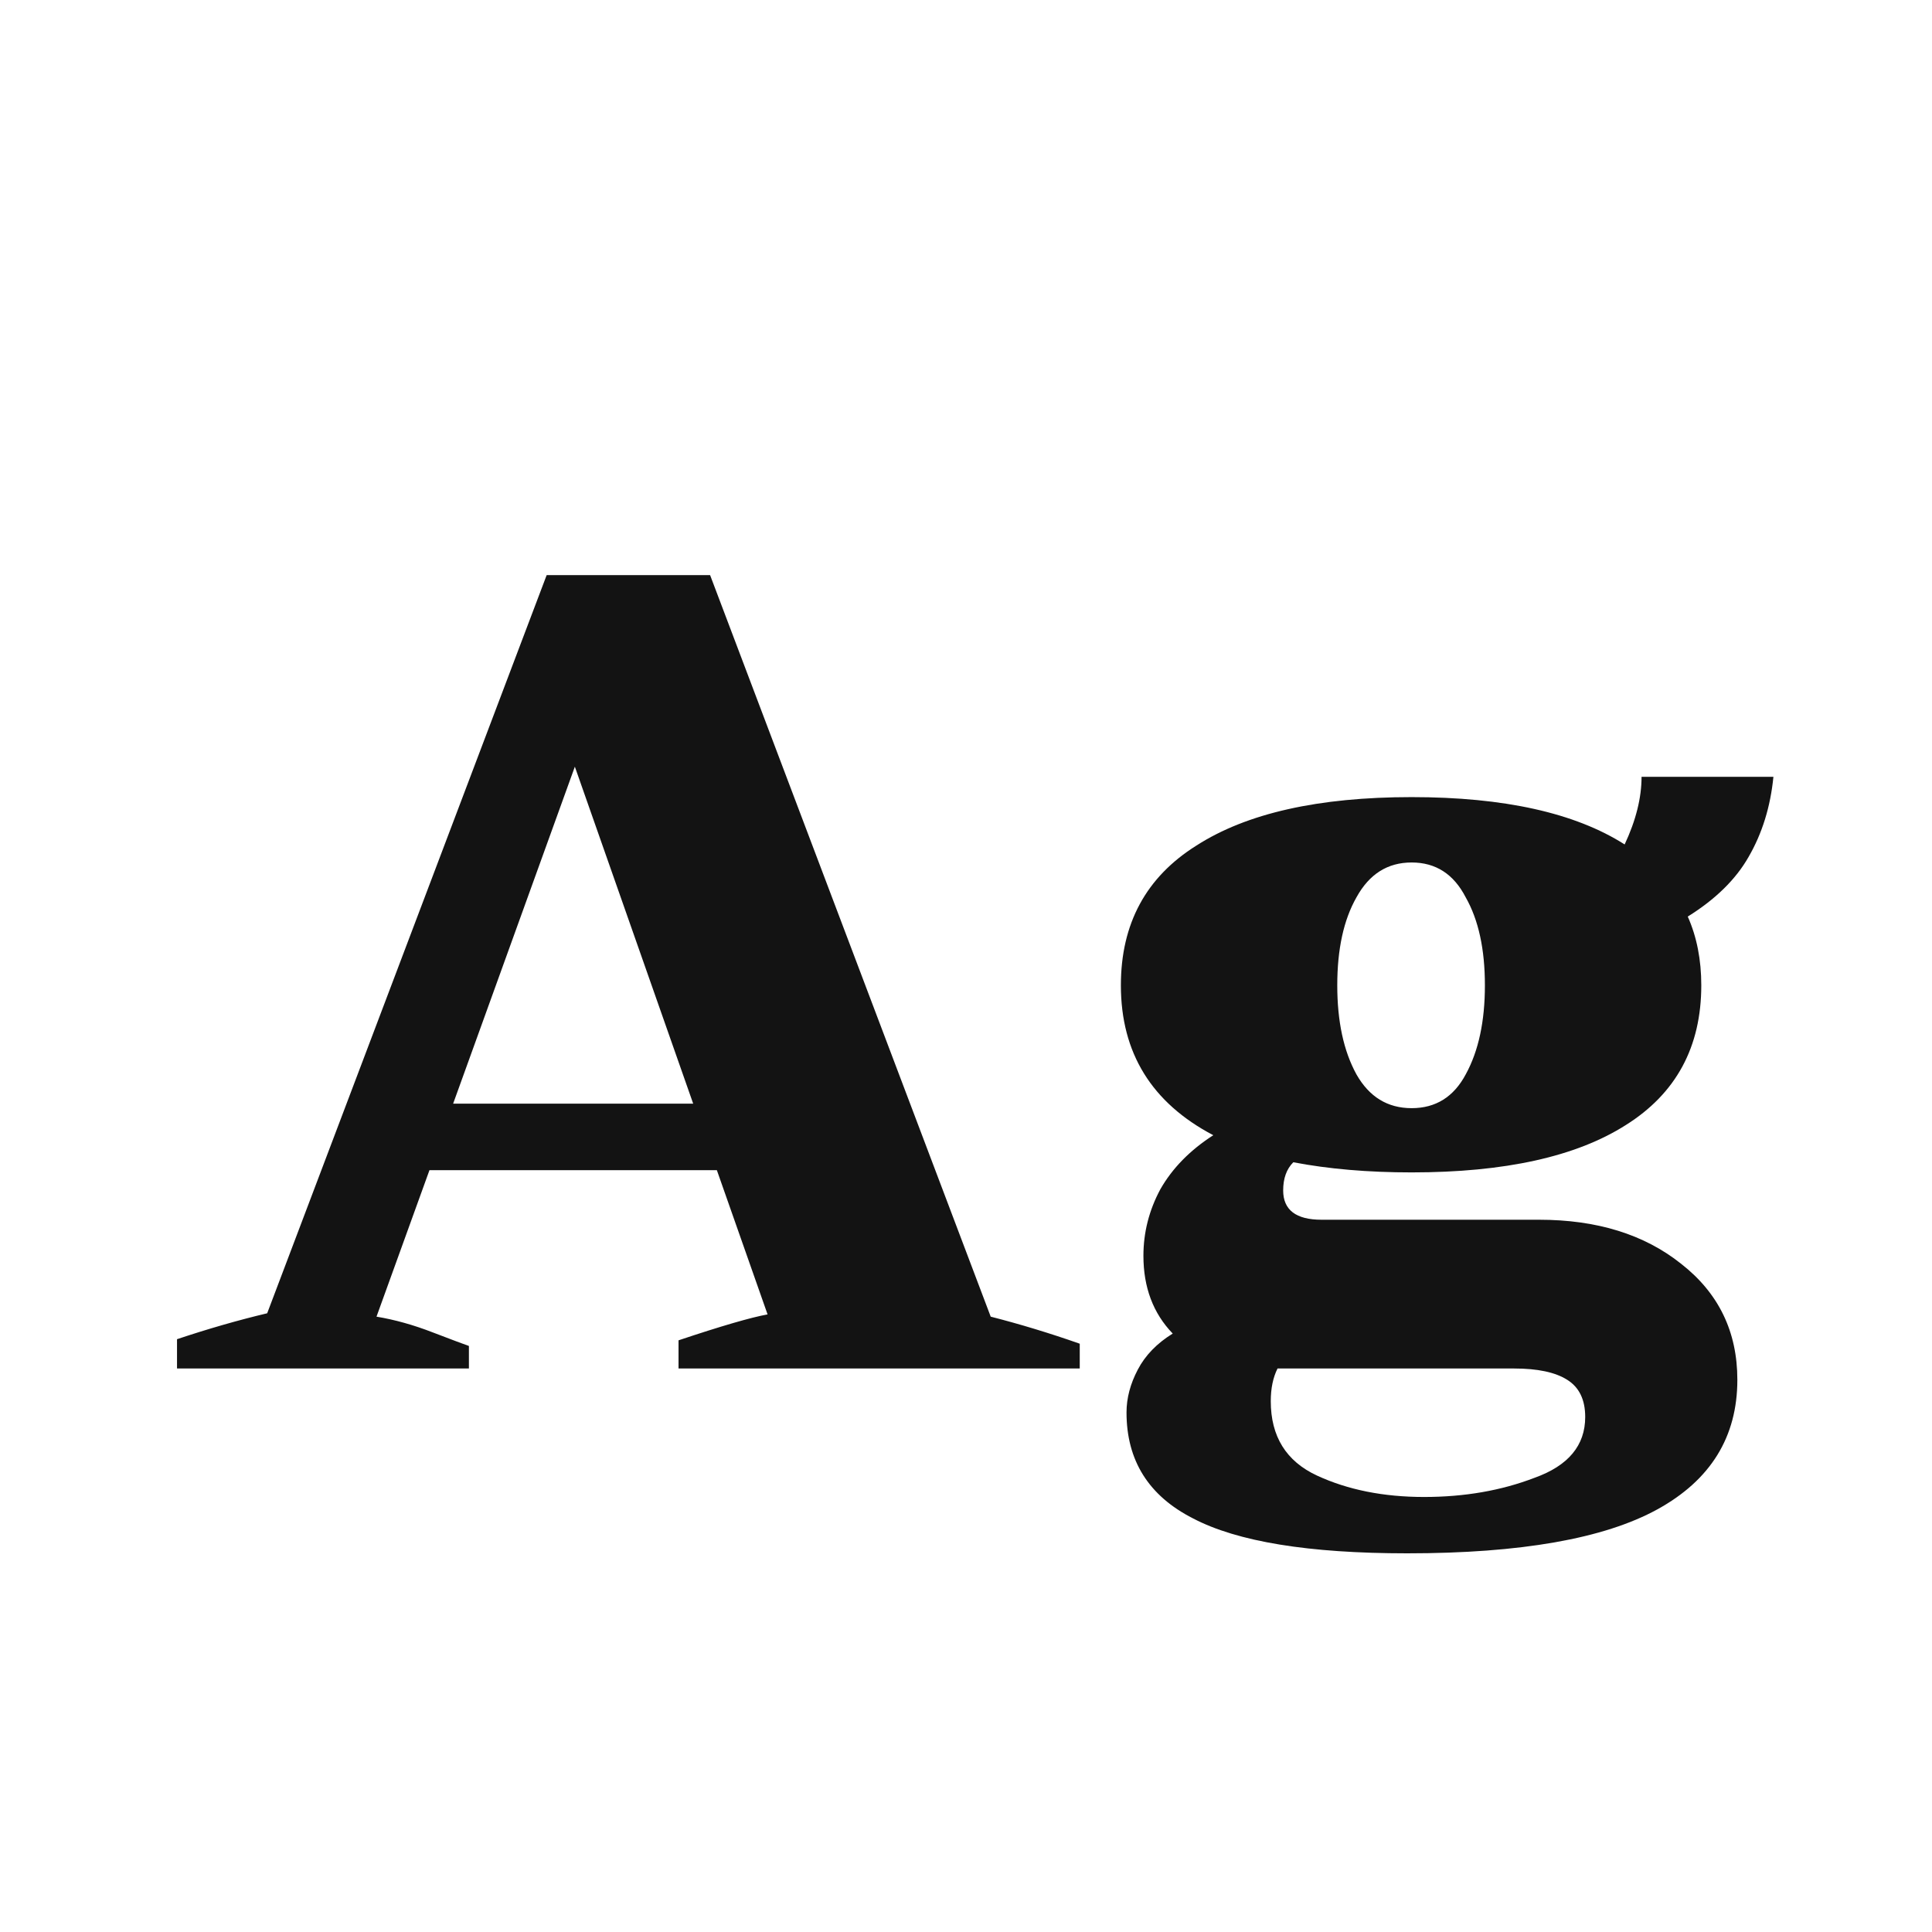 <svg width="24" height="24" viewBox="0 0 24 24" fill="none" xmlns="http://www.w3.org/2000/svg">
<path d="M12.307 16.356C12.671 16.449 13.04 16.561 13.413 16.692V17H8.429V16.65C8.961 16.472 9.33 16.365 9.535 16.328L8.905 14.536H5.335L4.677 16.356C4.901 16.393 5.135 16.458 5.377 16.552C5.62 16.645 5.769 16.701 5.825 16.72V17H2.199V16.636C2.591 16.505 2.965 16.398 3.319 16.314L6.791 7.144H8.821L12.307 16.356ZM8.611 13.71L7.141 9.524L5.629 13.71H8.611ZM19.118 15.152C19.837 15.152 20.425 15.334 20.882 15.698C21.349 16.062 21.582 16.542 21.582 17.14C21.582 17.849 21.251 18.386 20.588 18.75C19.925 19.114 18.889 19.296 17.48 19.296C16.257 19.296 15.371 19.151 14.82 18.862C14.269 18.582 13.994 18.143 13.994 17.546C13.994 17.368 14.041 17.191 14.134 17.014C14.227 16.836 14.372 16.687 14.568 16.566C14.325 16.314 14.204 15.992 14.204 15.6C14.204 15.31 14.274 15.035 14.414 14.774C14.563 14.512 14.783 14.288 15.072 14.102C14.307 13.7 13.924 13.08 13.924 12.24C13.924 11.474 14.237 10.896 14.862 10.504C15.487 10.102 16.379 9.902 17.536 9.902C18.684 9.902 19.566 10.098 20.182 10.49C20.322 10.191 20.392 9.911 20.392 9.65H22.03C21.993 10.023 21.89 10.354 21.722 10.644C21.563 10.924 21.311 11.171 20.966 11.386C21.078 11.638 21.134 11.922 21.134 12.24C21.134 13.005 20.821 13.584 20.196 13.976C19.58 14.368 18.693 14.564 17.536 14.564C16.995 14.564 16.505 14.522 16.066 14.438C15.982 14.522 15.94 14.638 15.94 14.788C15.94 15.03 16.099 15.152 16.416 15.152H19.118ZM17.536 10.714C17.237 10.714 17.009 10.858 16.85 11.148C16.691 11.428 16.612 11.792 16.612 12.24C16.612 12.688 16.691 13.056 16.85 13.346C17.009 13.626 17.237 13.766 17.536 13.766C17.835 13.766 18.059 13.626 18.208 13.346C18.367 13.056 18.446 12.688 18.446 12.24C18.446 11.792 18.367 11.428 18.208 11.148C18.059 10.858 17.835 10.714 17.536 10.714ZM17.69 18.596C18.194 18.596 18.651 18.516 19.062 18.358C19.482 18.208 19.692 17.956 19.692 17.602C19.692 17.387 19.617 17.233 19.468 17.14C19.319 17.046 19.099 17 18.81 17H15.87C15.814 17.112 15.786 17.247 15.786 17.406C15.786 17.844 15.977 18.152 16.36 18.33C16.743 18.507 17.186 18.596 17.69 18.596Z" fill="#131313"/>
</svg>
